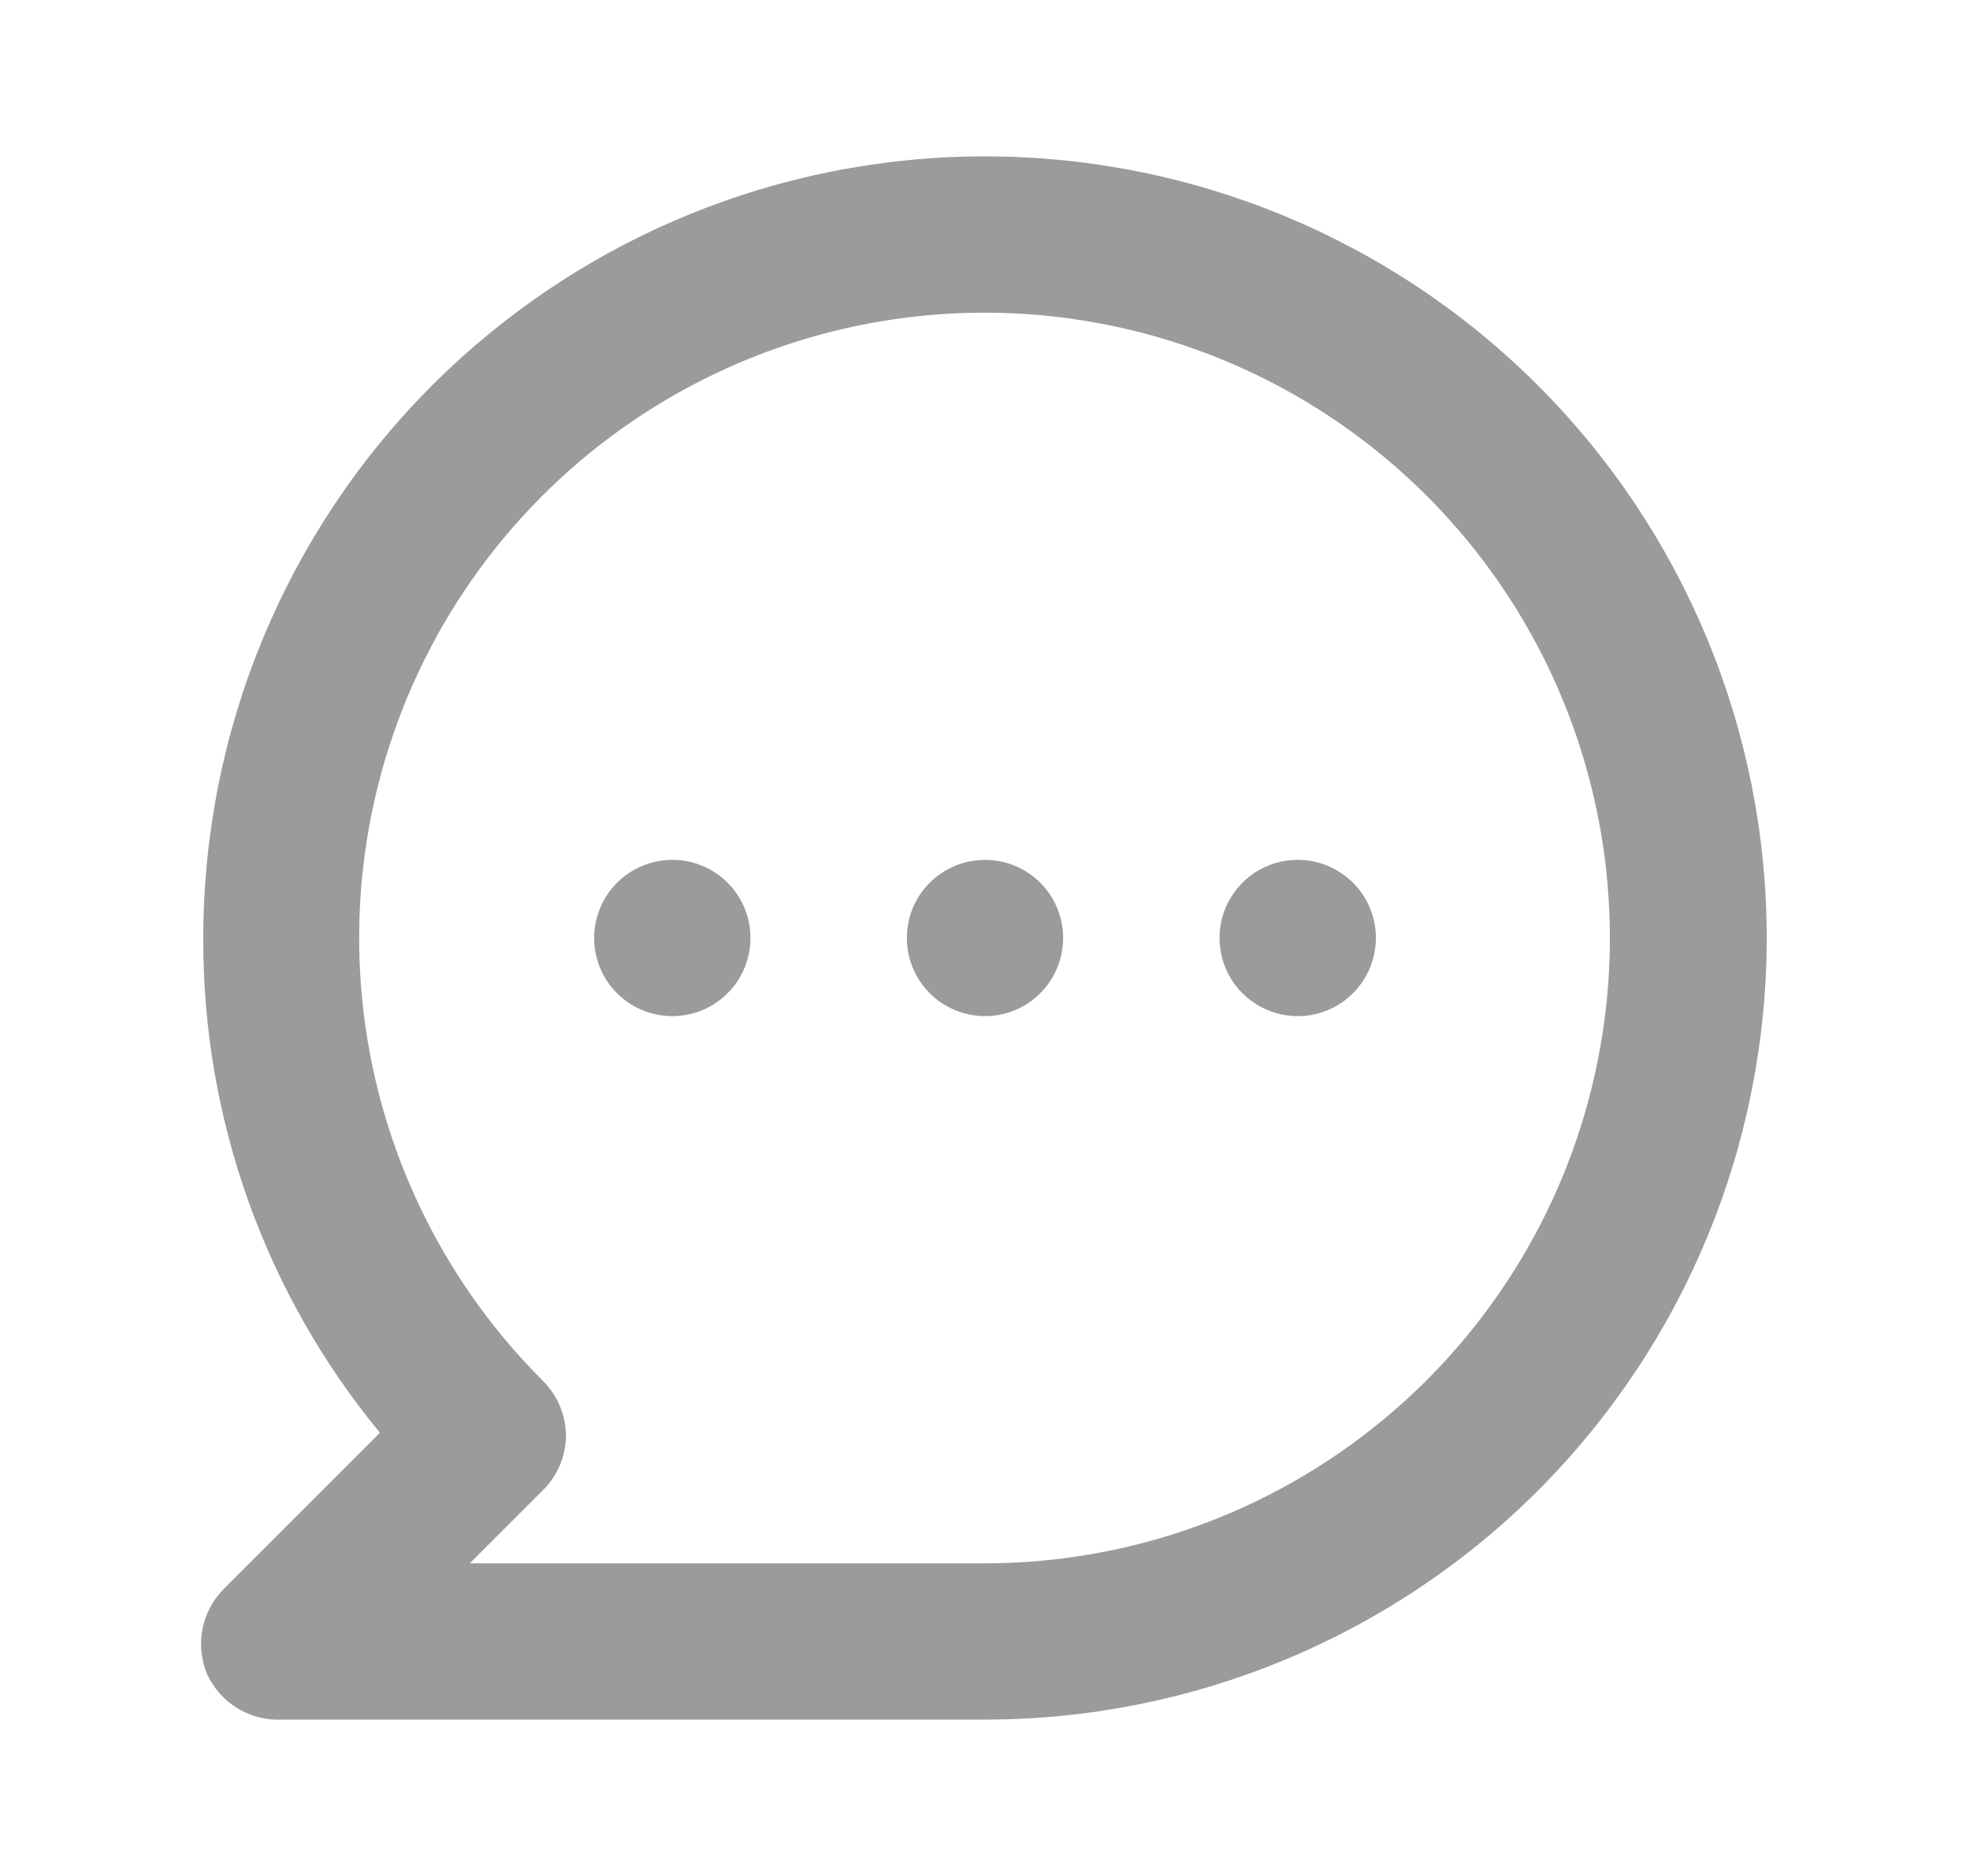 <svg width="21" height="20" viewBox="0 0 21 20" fill="none" xmlns="http://www.w3.org/2000/svg">
<path d="M7.167 9.167C7.002 9.167 6.841 9.216 6.704 9.307C6.567 9.399 6.46 9.529 6.397 9.681C6.334 9.833 6.317 10.001 6.349 10.163C6.381 10.324 6.461 10.473 6.577 10.589C6.694 10.706 6.842 10.785 7.004 10.817C7.166 10.85 7.333 10.833 7.486 10.77C7.638 10.707 7.768 10.6 7.86 10.463C7.951 10.326 8 10.165 8 10C8 9.779 7.912 9.567 7.756 9.411C7.6 9.255 7.388 9.167 7.167 9.167ZM10.5 9.167C10.335 9.167 10.174 9.216 10.037 9.307C9.9 9.399 9.793 9.529 9.73 9.681C9.667 9.833 9.651 10.001 9.683 10.163C9.715 10.324 9.794 10.473 9.911 10.589C10.027 10.706 10.176 10.785 10.337 10.817C10.499 10.85 10.667 10.833 10.819 10.77C10.971 10.707 11.101 10.6 11.193 10.463C11.284 10.326 11.333 10.165 11.333 10C11.333 9.779 11.245 9.567 11.089 9.411C10.933 9.255 10.721 9.167 10.5 9.167ZM13.833 9.167C13.668 9.167 13.507 9.216 13.37 9.307C13.233 9.399 13.127 9.529 13.063 9.681C13 9.833 12.984 10.001 13.016 10.163C13.048 10.324 13.127 10.473 13.244 10.589C13.361 10.706 13.509 10.785 13.671 10.817C13.832 10.85 14 10.833 14.152 10.77C14.305 10.707 14.435 10.6 14.526 10.463C14.618 10.326 14.667 10.165 14.667 10C14.667 9.779 14.579 9.567 14.423 9.411C14.266 9.255 14.054 9.167 13.833 9.167ZM10.5 1.667C9.406 1.667 8.322 1.882 7.311 2.301C6.3 2.72 5.381 3.334 4.607 4.108C3.045 5.67 2.167 7.79 2.167 10C2.159 11.924 2.826 13.79 4.05 15.275L2.383 16.942C2.268 17.059 2.189 17.208 2.158 17.369C2.127 17.531 2.145 17.698 2.208 17.85C2.278 18 2.39 18.126 2.531 18.212C2.672 18.298 2.835 18.34 3 18.333H10.5C12.71 18.333 14.83 17.455 16.393 15.893C17.955 14.33 18.833 12.21 18.833 10C18.833 7.79 17.955 5.67 16.393 4.108C14.83 2.545 12.71 1.667 10.5 1.667ZM10.5 16.667H5.008L5.783 15.892C5.862 15.815 5.925 15.723 5.968 15.621C6.011 15.519 6.033 15.41 6.033 15.3C6.03 15.08 5.94 14.871 5.783 14.717C4.692 13.627 4.013 12.192 3.861 10.657C3.709 9.123 4.093 7.583 4.949 6.3C5.805 5.017 7.08 4.07 8.555 3.622C10.031 3.173 11.617 3.25 13.042 3.839C14.467 4.428 15.644 5.494 16.372 6.853C17.1 8.213 17.334 9.783 17.034 11.296C16.735 12.809 15.919 14.171 14.728 15.15C13.537 16.13 12.042 16.666 10.5 16.667Z" fill="#9B9B9B"/>
</svg>
